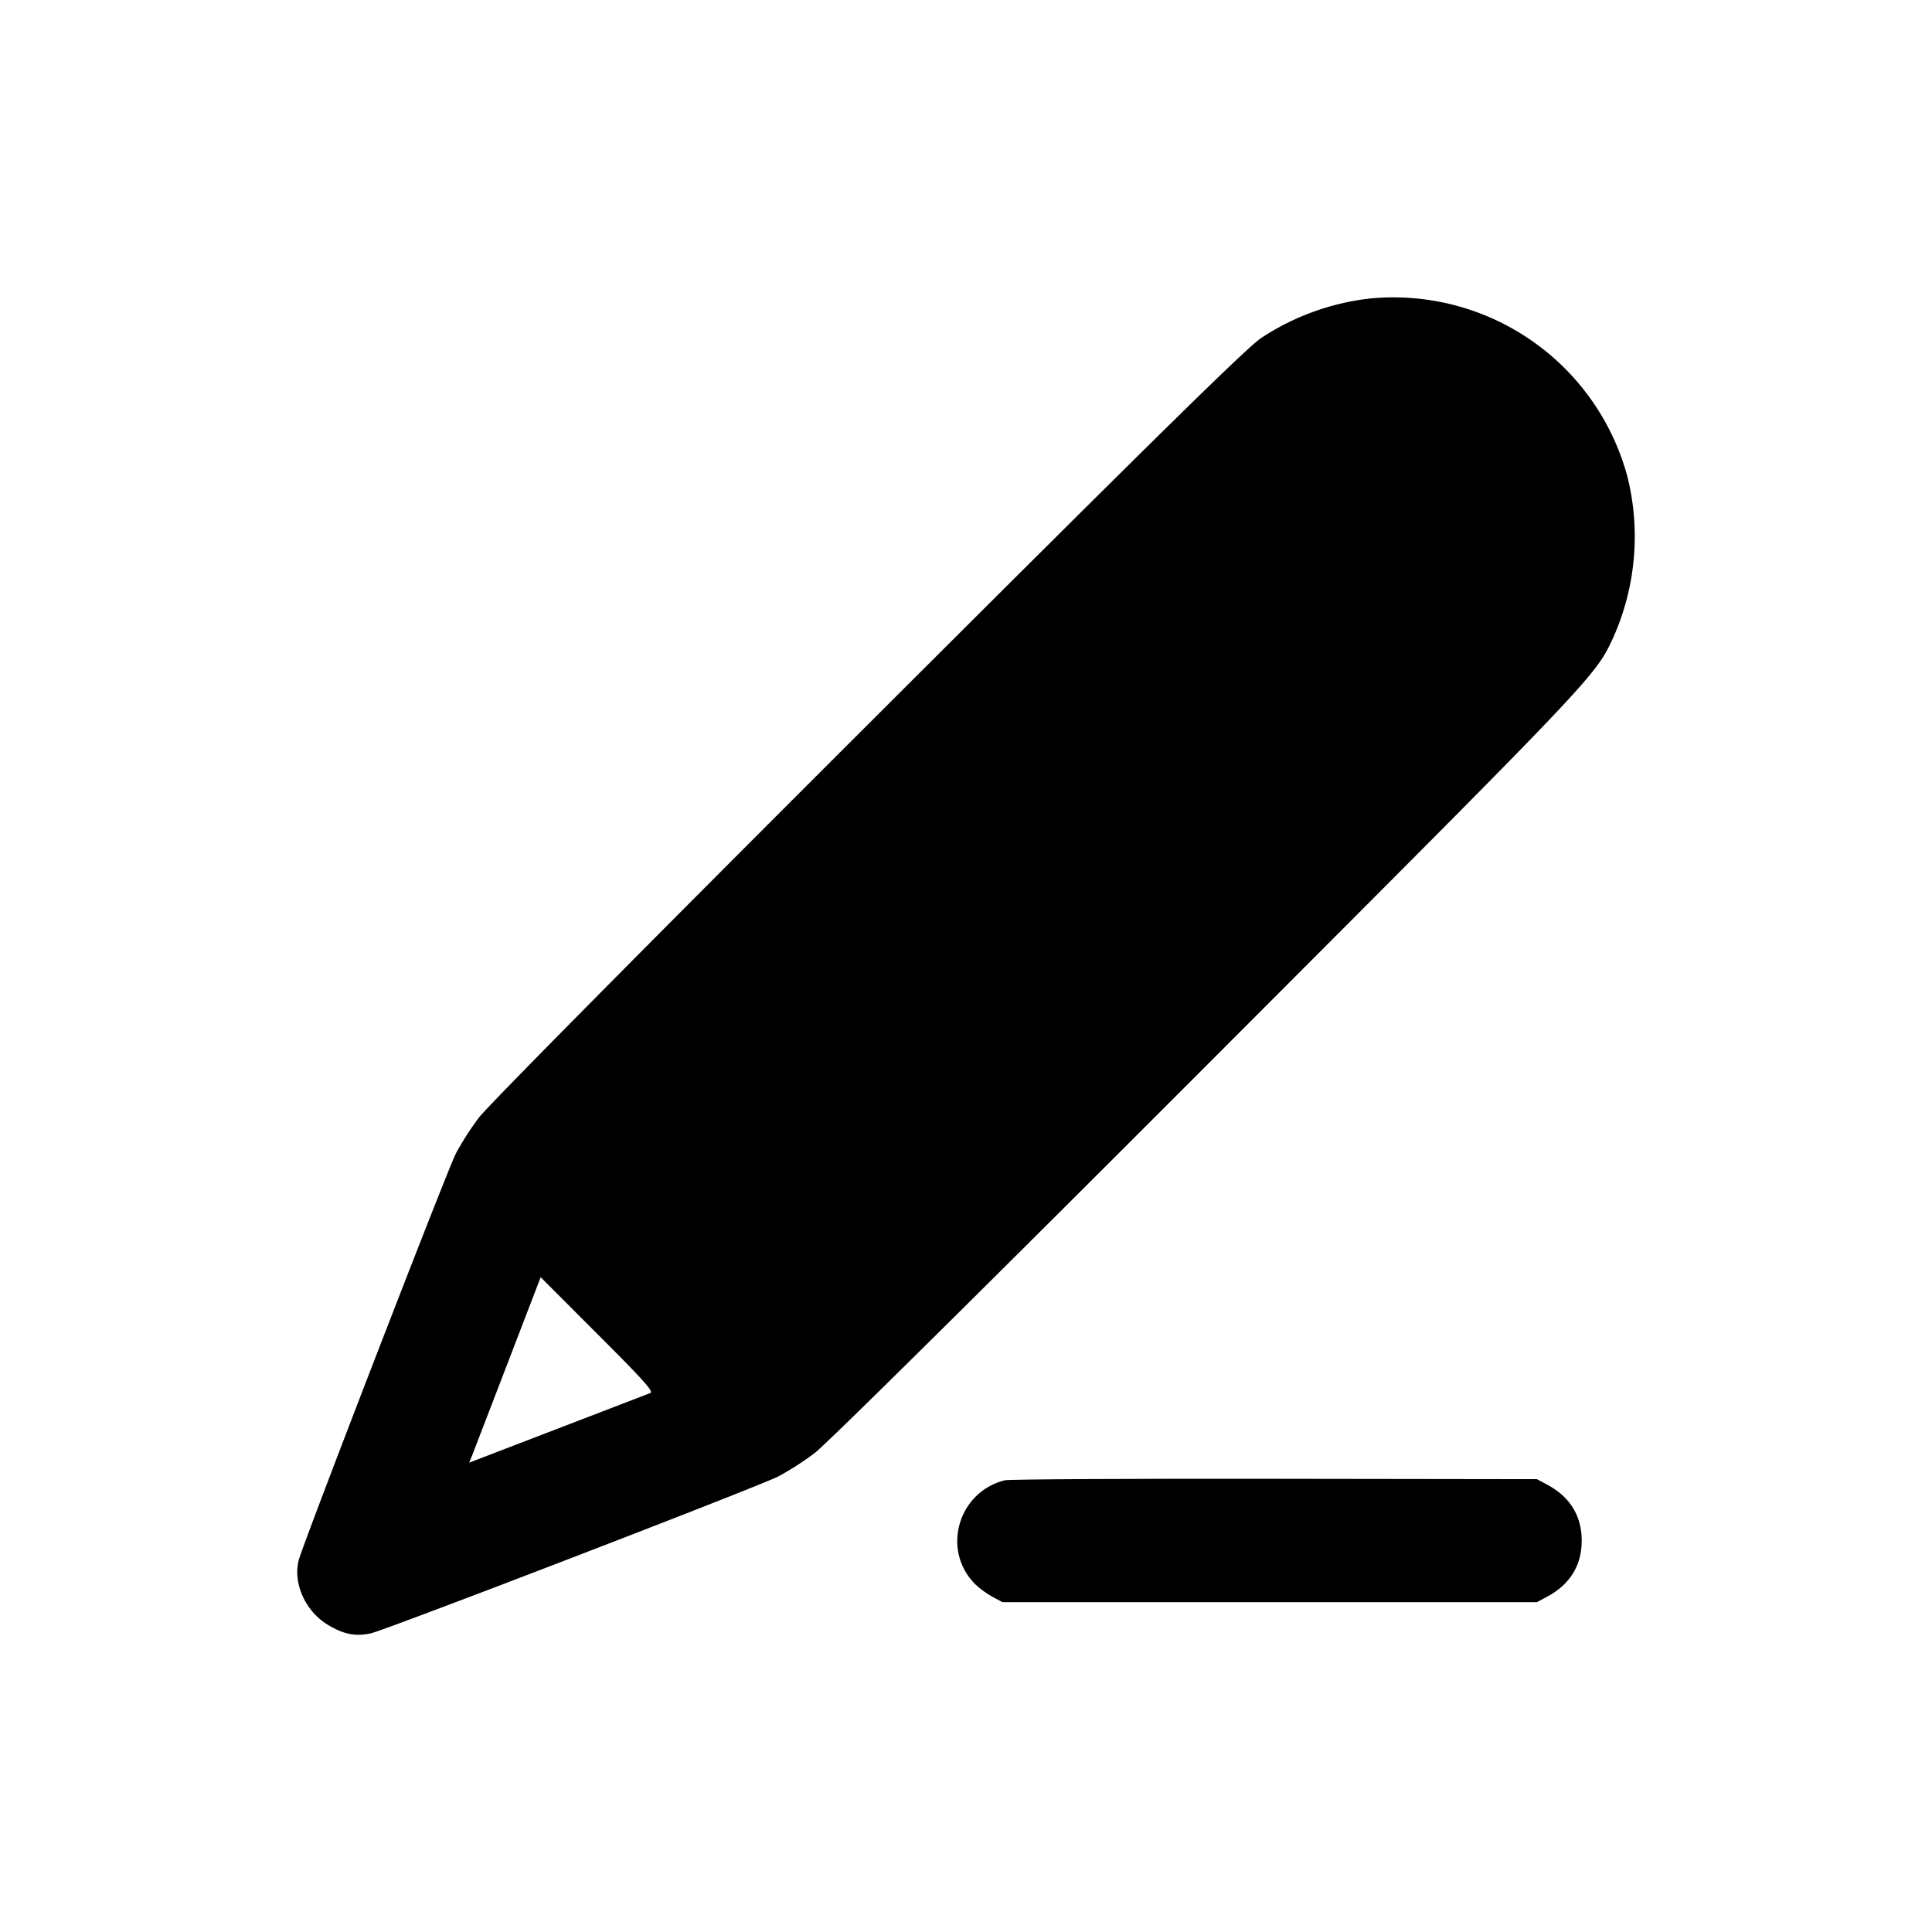 <svg xmlns="http://www.w3.org/2000/svg" width="26" height="26" fill="currentColor" class="sym sym-pencil-line-solid" viewBox="0 0 26 26">
  <path fill-rule="evenodd" d="M18.42 4.019a3.34 3.34 0 0 0-1.457.536l.012-.008c-.188.123-1.367 1.281-5.285 5.193-3.037 3.032-5.123 5.14-5.245 5.3a4 4 0 0 0-.303.47l-.01.02c-.122.242-2.05 5.23-2.111 5.463-.083.311.089.693.394.875.211.127.373.158.578.112s5.198-1.968 5.48-2.11a4 4 0 0 0 .489-.314c.16-.122 2.265-2.204 5.301-5.244 5.256-5.263 5.2-5.203 5.451-5.74a3.34 3.34 0 0 0 .192-2.138 3.26 3.26 0 0 0-3.486-2.415M8.754 18.746l-2.44.938.044-.108.48-1.248.438-1.14.767.768c.61.609.757.772.71.79"/>
  <path d="M13.524 19.92c-.633.157-.858.942-.4 1.4.052.052.156.128.23.168l.136.073h7.193l.137-.073c.308-.165.466-.42.466-.755 0-.334-.158-.59-.466-.754l-.137-.073-3.528-.005c-1.941-.003-3.575.006-3.631.02"/>
</svg>